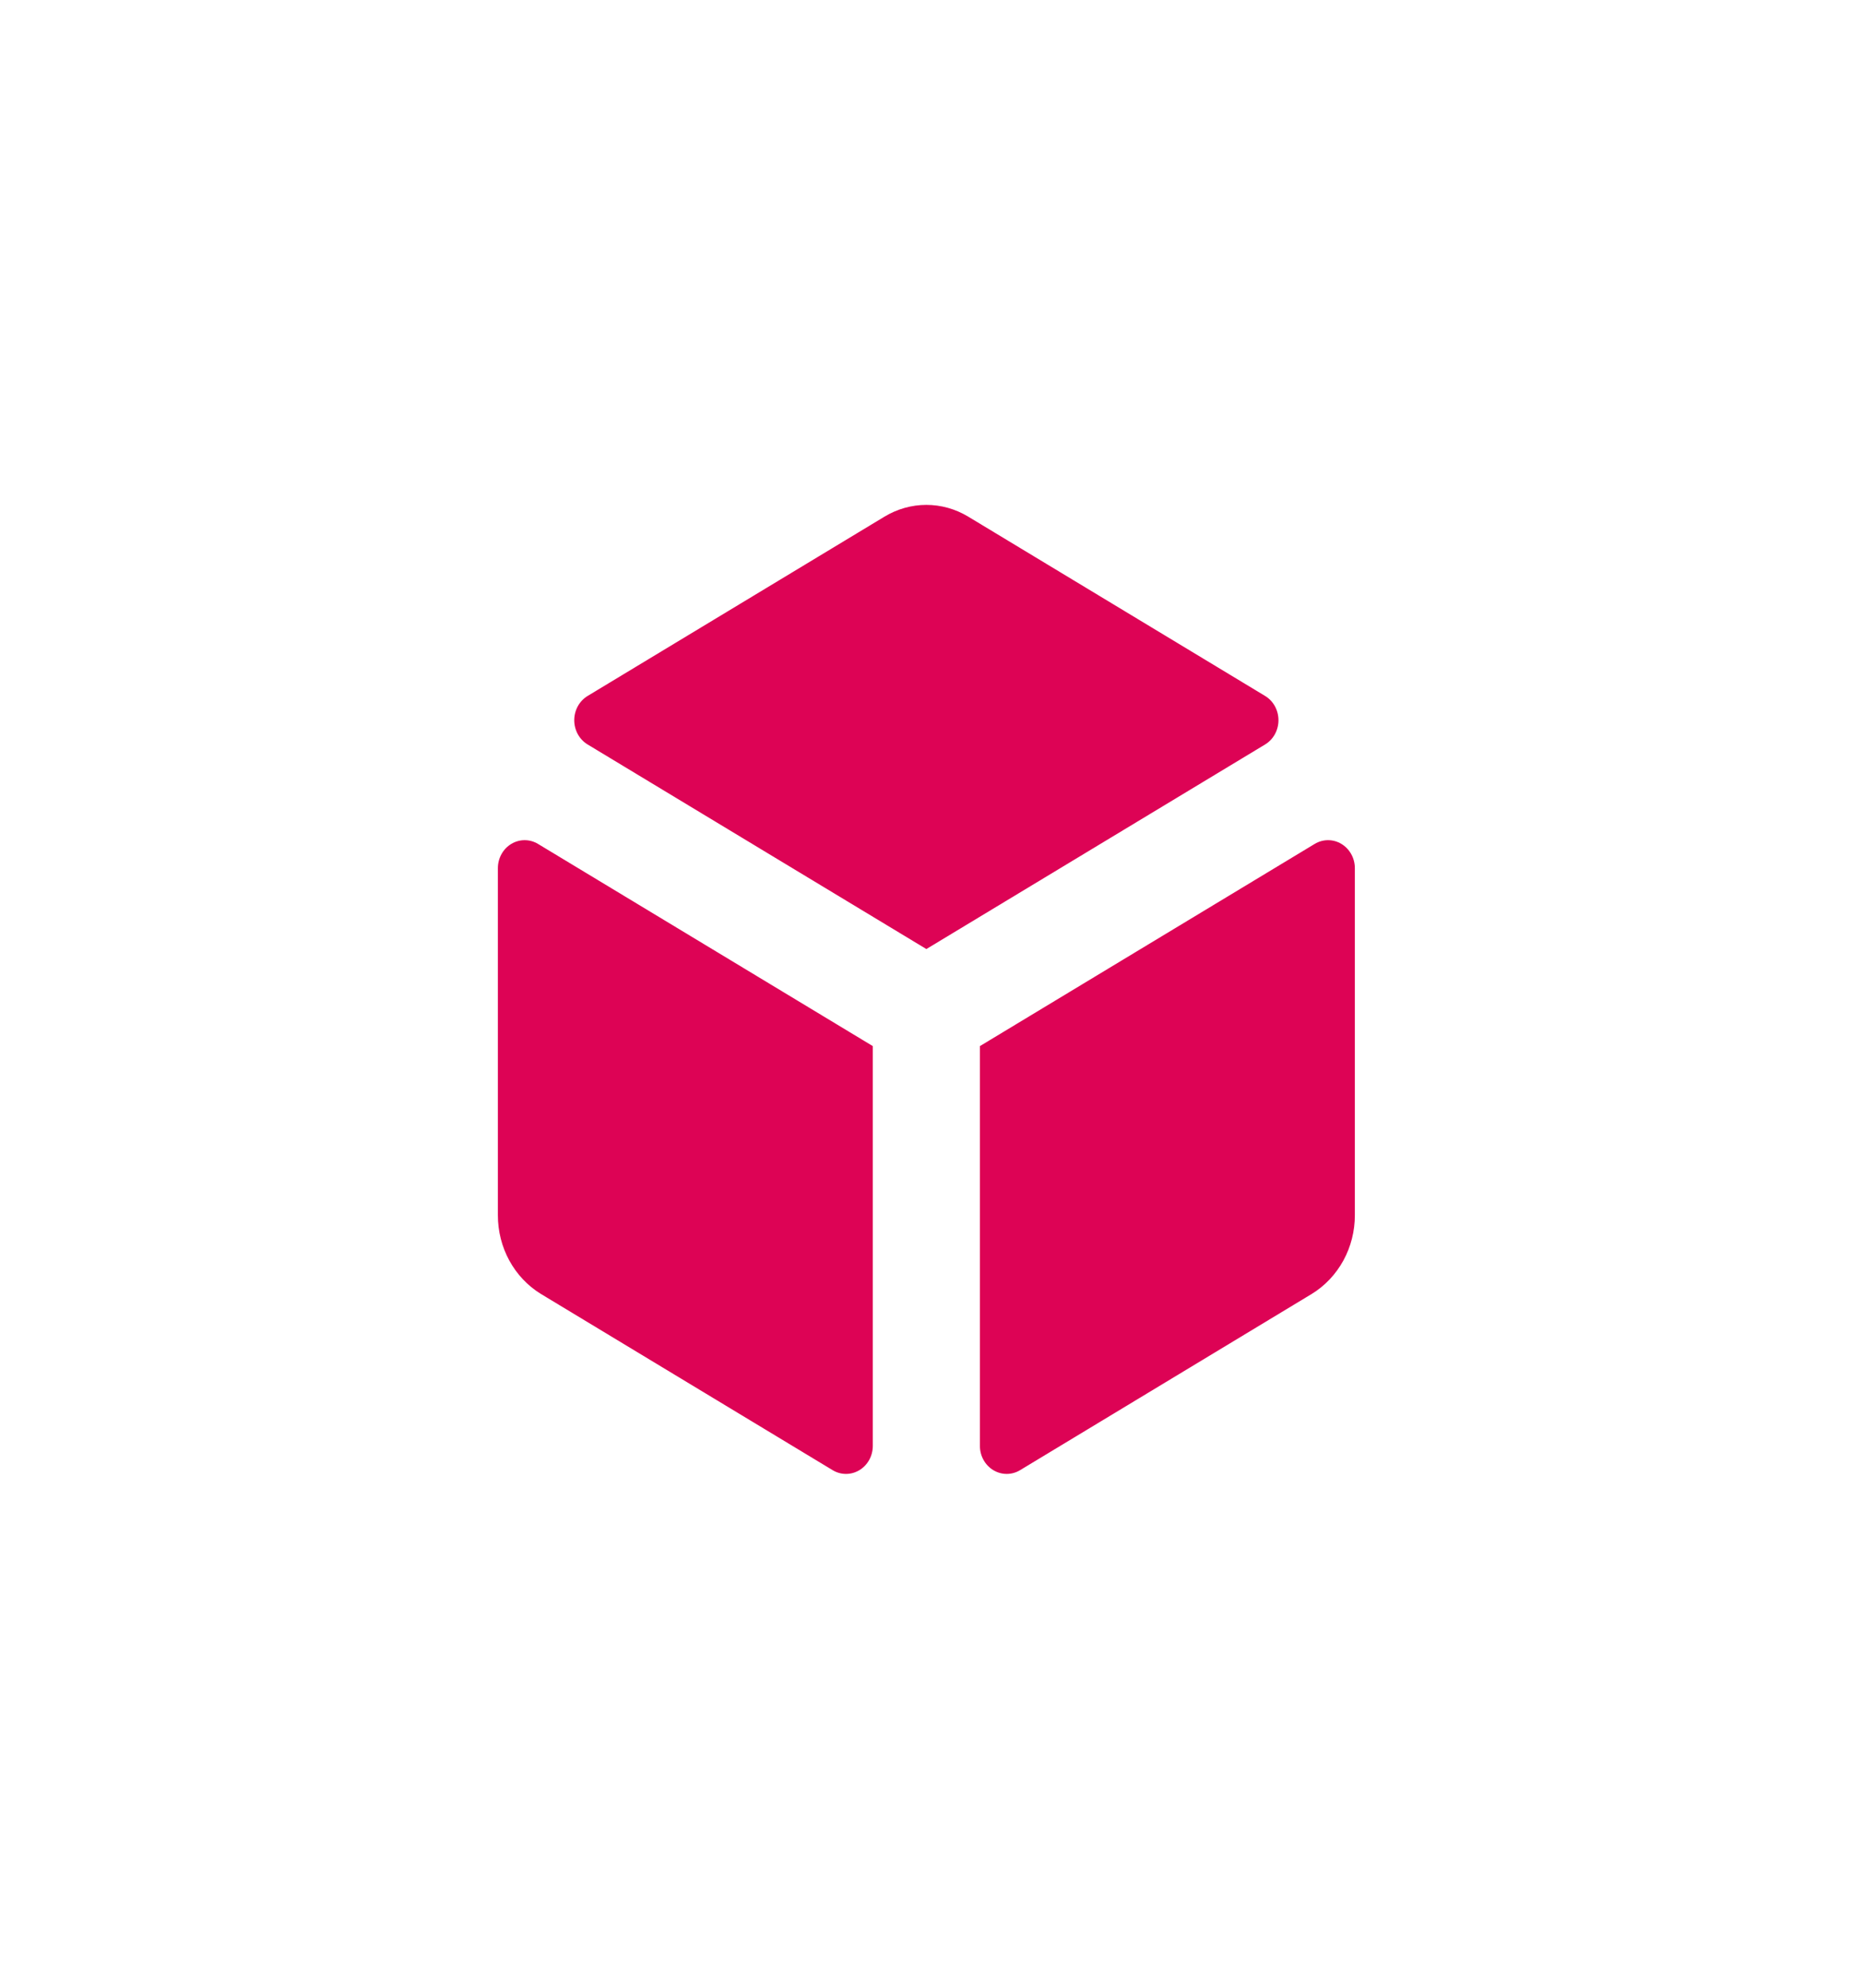 <svg width="75" height="80" viewBox="0 0 75 80" fill="none" xmlns="http://www.w3.org/2000/svg">
<g id="Cube" filter="url(#filter0_d_363_3654)">
<path id="Vector" d="M50.929 29.963L37.293 38.196L23.657 29.963C23.493 29.864 23.357 29.722 23.262 29.55C23.168 29.379 23.118 29.184 23.118 28.986C23.118 28.788 23.168 28.594 23.262 28.422C23.357 28.251 23.493 28.108 23.657 28.009L35.611 20.791C36.123 20.483 36.703 20.32 37.293 20.32C37.883 20.32 38.464 20.483 38.975 20.791L50.929 28.009C51.093 28.108 51.229 28.251 51.324 28.422C51.418 28.594 51.468 28.788 51.468 28.986C51.468 29.184 51.418 29.379 51.324 29.55C51.229 29.722 51.093 29.864 50.929 29.963ZM20.043 34.94V48.906C20.042 49.547 20.201 50.176 20.504 50.732C20.808 51.288 21.245 51.751 21.773 52.075L33.52 59.169C33.683 59.268 33.869 59.32 34.058 59.32C34.248 59.32 34.433 59.268 34.597 59.169C34.761 59.07 34.897 58.928 34.992 58.757C35.087 58.586 35.136 58.392 35.137 58.194V42.102L21.66 33.965C21.496 33.866 21.311 33.814 21.121 33.814C20.932 33.814 20.746 33.866 20.582 33.965C20.419 34.064 20.282 34.206 20.188 34.377C20.093 34.548 20.043 34.743 20.043 34.94ZM54.543 48.906V34.94C54.543 34.743 54.493 34.548 54.398 34.377C54.303 34.206 54.167 34.064 54.003 33.965C53.84 33.866 53.654 33.814 53.465 33.814C53.275 33.814 53.09 33.866 52.926 33.965L39.449 42.102V58.194C39.449 58.392 39.499 58.586 39.594 58.757C39.689 58.928 39.825 59.07 39.989 59.169C40.153 59.268 40.339 59.32 40.528 59.32C40.717 59.32 40.903 59.268 41.066 59.169L52.81 52.075C53.338 51.751 53.776 51.288 54.081 50.732C54.385 50.176 54.544 49.547 54.543 48.906Z" fill="#DD0355"/>
</g>
<defs>
<filter id="filter0_d_363_3654" x="-7" y="-4" width="88" height="88" filterUnits="userSpaceOnUse" color-interpolation-filters="sRGB">
<feFlood flood-opacity="0" result="BackgroundImageFix"/>
<feColorMatrix in="SourceAlpha" type="matrix" values="0 0 0 0 0 0 0 0 0 0 0 0 0 0 0 0 0 0 127 0" result="hardAlpha"/>
<feOffset/>
<feGaussianBlur stdDeviation="10"/>
<feComposite in2="hardAlpha" operator="out"/>
<feColorMatrix type="matrix" values="0 0 0 0 0.867 0 0 0 0 0.012 0 0 0 0 0.333 0 0 0 0.7 0"/>
<feBlend mode="normal" in2="BackgroundImageFix" result="effect1_dropShadow_363_3654"/>
<feBlend mode="normal" in="SourceGraphic" in2="effect1_dropShadow_363_3654" result="shape"/>
</filter>
</defs>
</svg>
